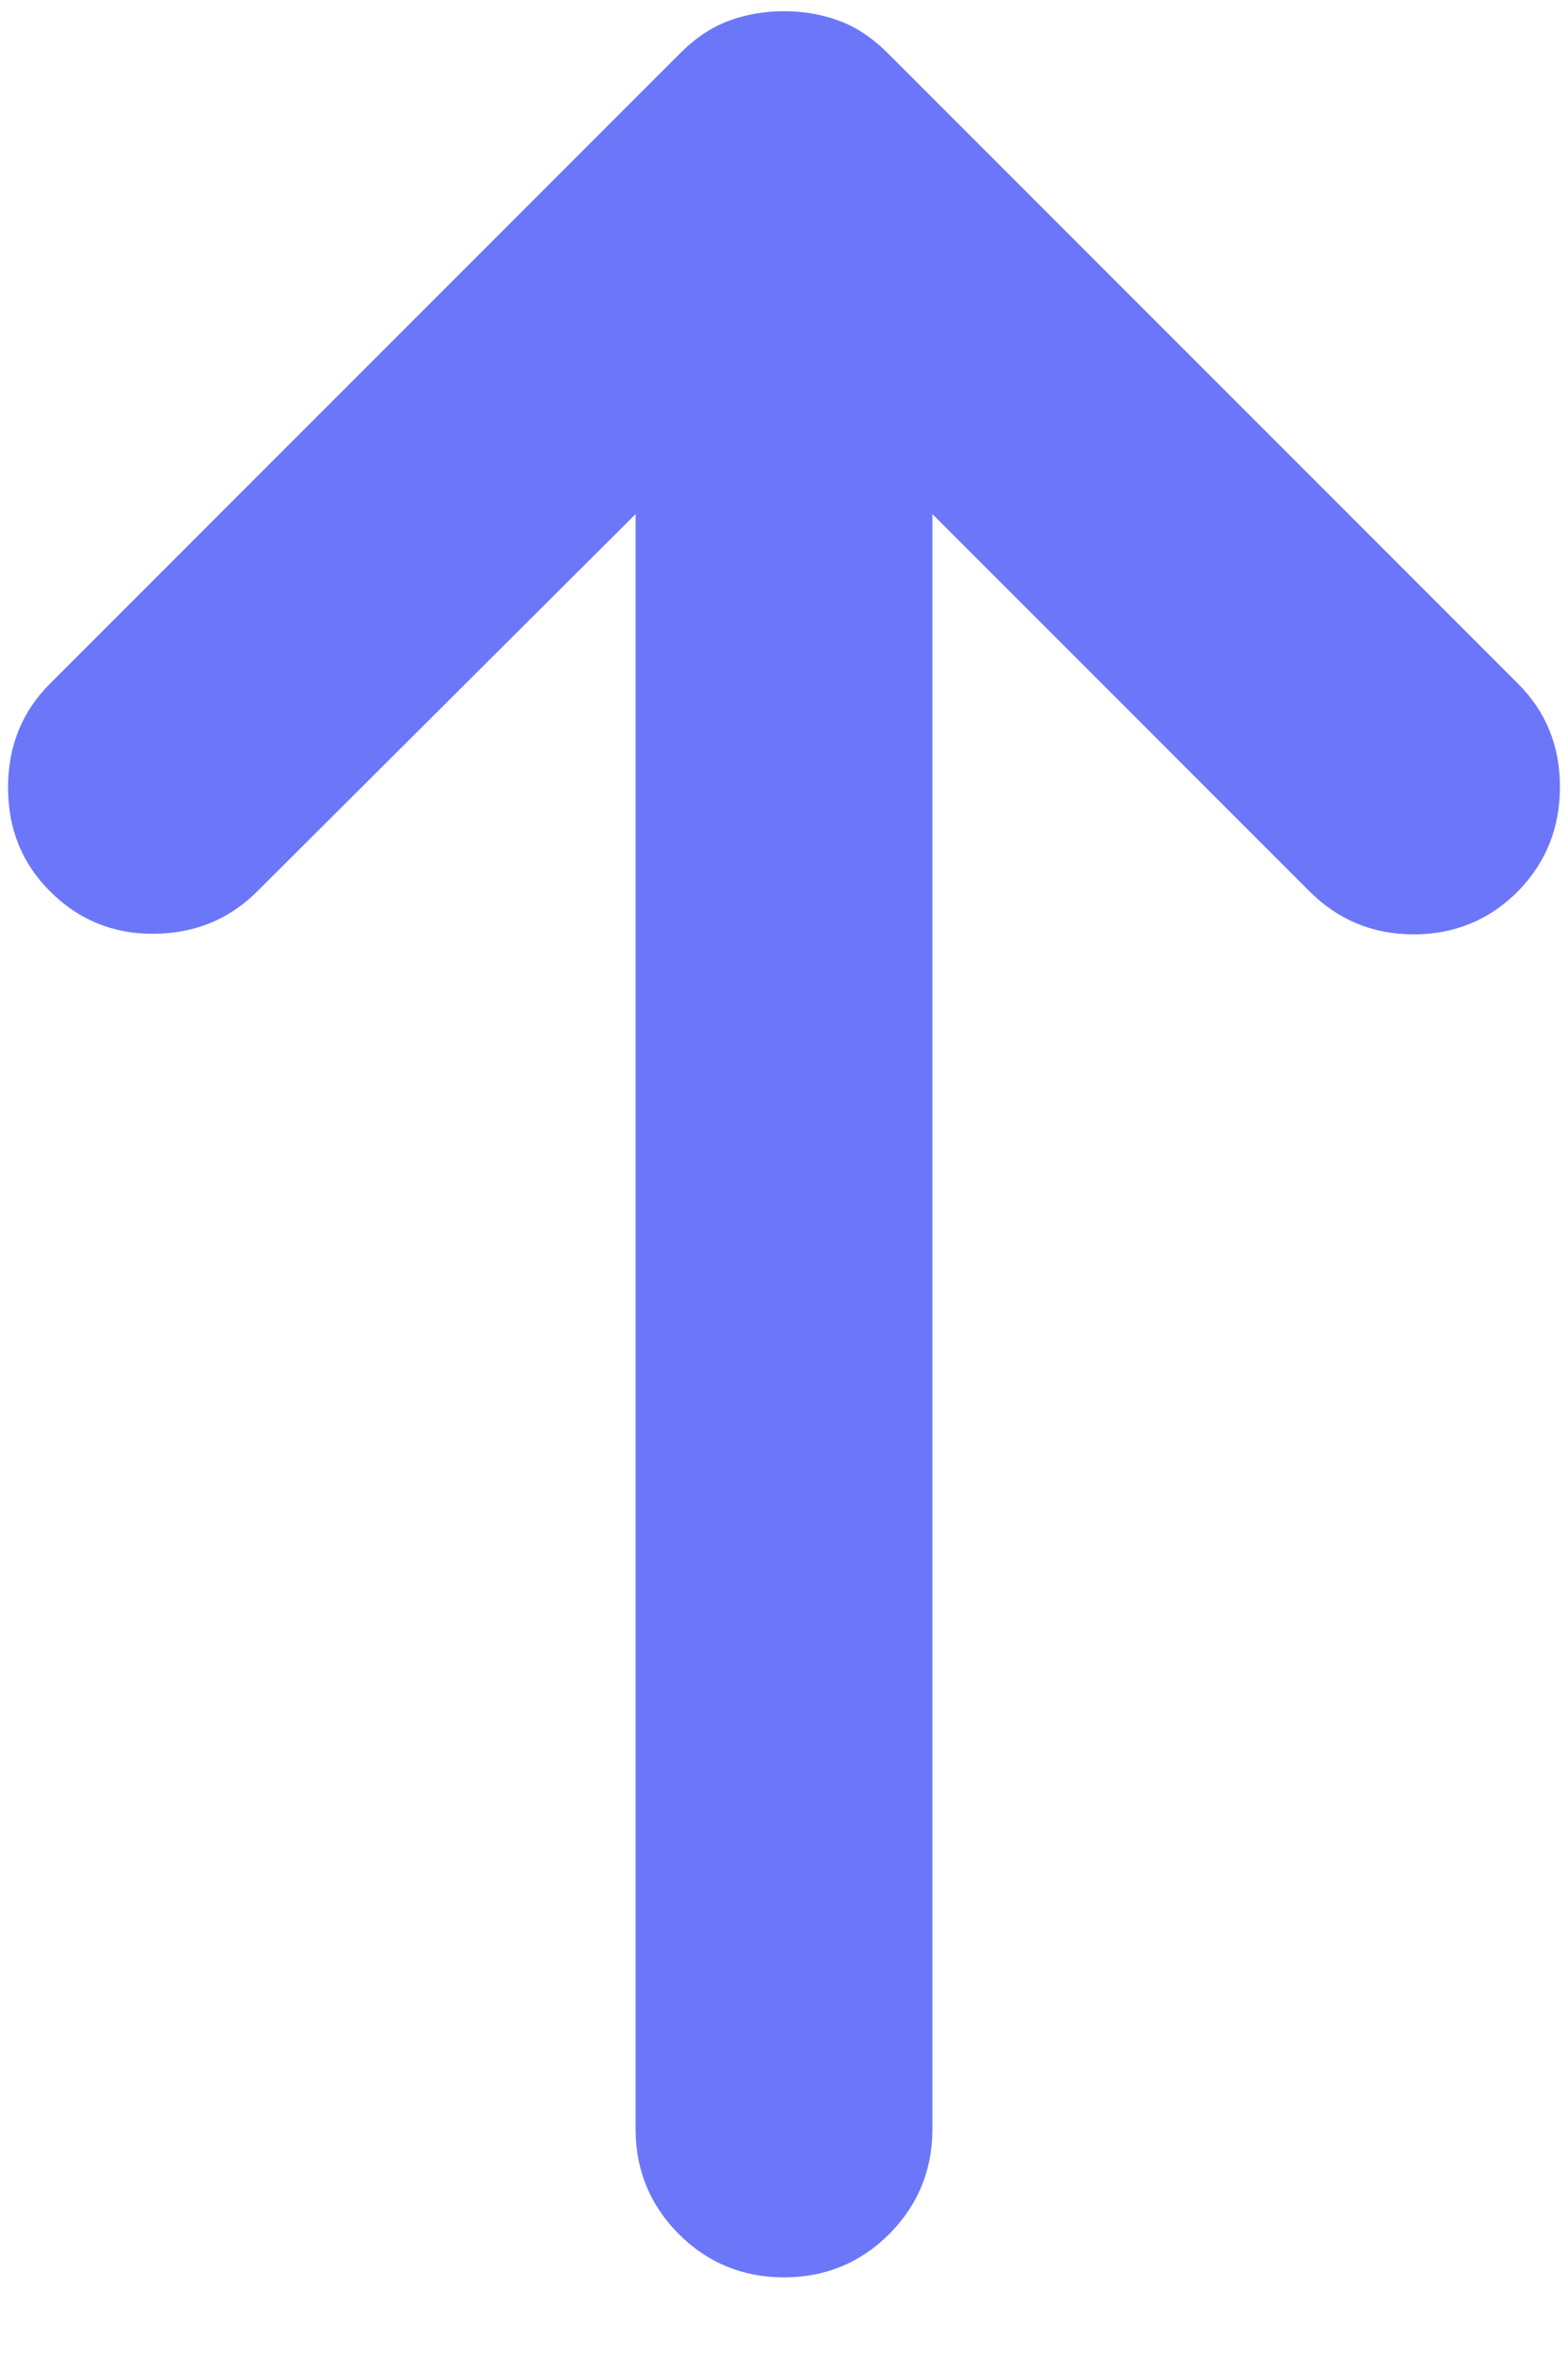 <svg width="14" height="21" viewBox="0 0 14 21" fill="none" xmlns="http://www.w3.org/2000/svg">
<path d="M7 20.325C6.632 20.325 6.319 20.196 6.061 19.939C5.804 19.681 5.675 19.368 5.675 19V4.588L2.298 7.954C2.049 8.204 1.742 8.33 1.377 8.334C1.013 8.337 0.702 8.211 0.446 7.954C0.196 7.705 0.072 7.397 0.072 7.028C0.072 6.66 0.196 6.352 0.446 6.102L6.074 0.474C6.212 0.336 6.358 0.24 6.512 0.184C6.666 0.128 6.829 0.1 7 0.1C7.171 0.1 7.334 0.128 7.488 0.184C7.642 0.24 7.788 0.336 7.926 0.474L13.554 6.102C13.804 6.352 13.928 6.658 13.928 7.023C13.928 7.387 13.804 7.698 13.554 7.954C13.298 8.211 12.987 8.339 12.623 8.339C12.258 8.339 11.948 8.211 11.691 7.954L8.325 4.588V19C8.325 19.368 8.196 19.681 7.939 19.939C7.681 20.196 7.368 20.325 7 20.325Z" fill="#6B77F8"/>
</svg>
